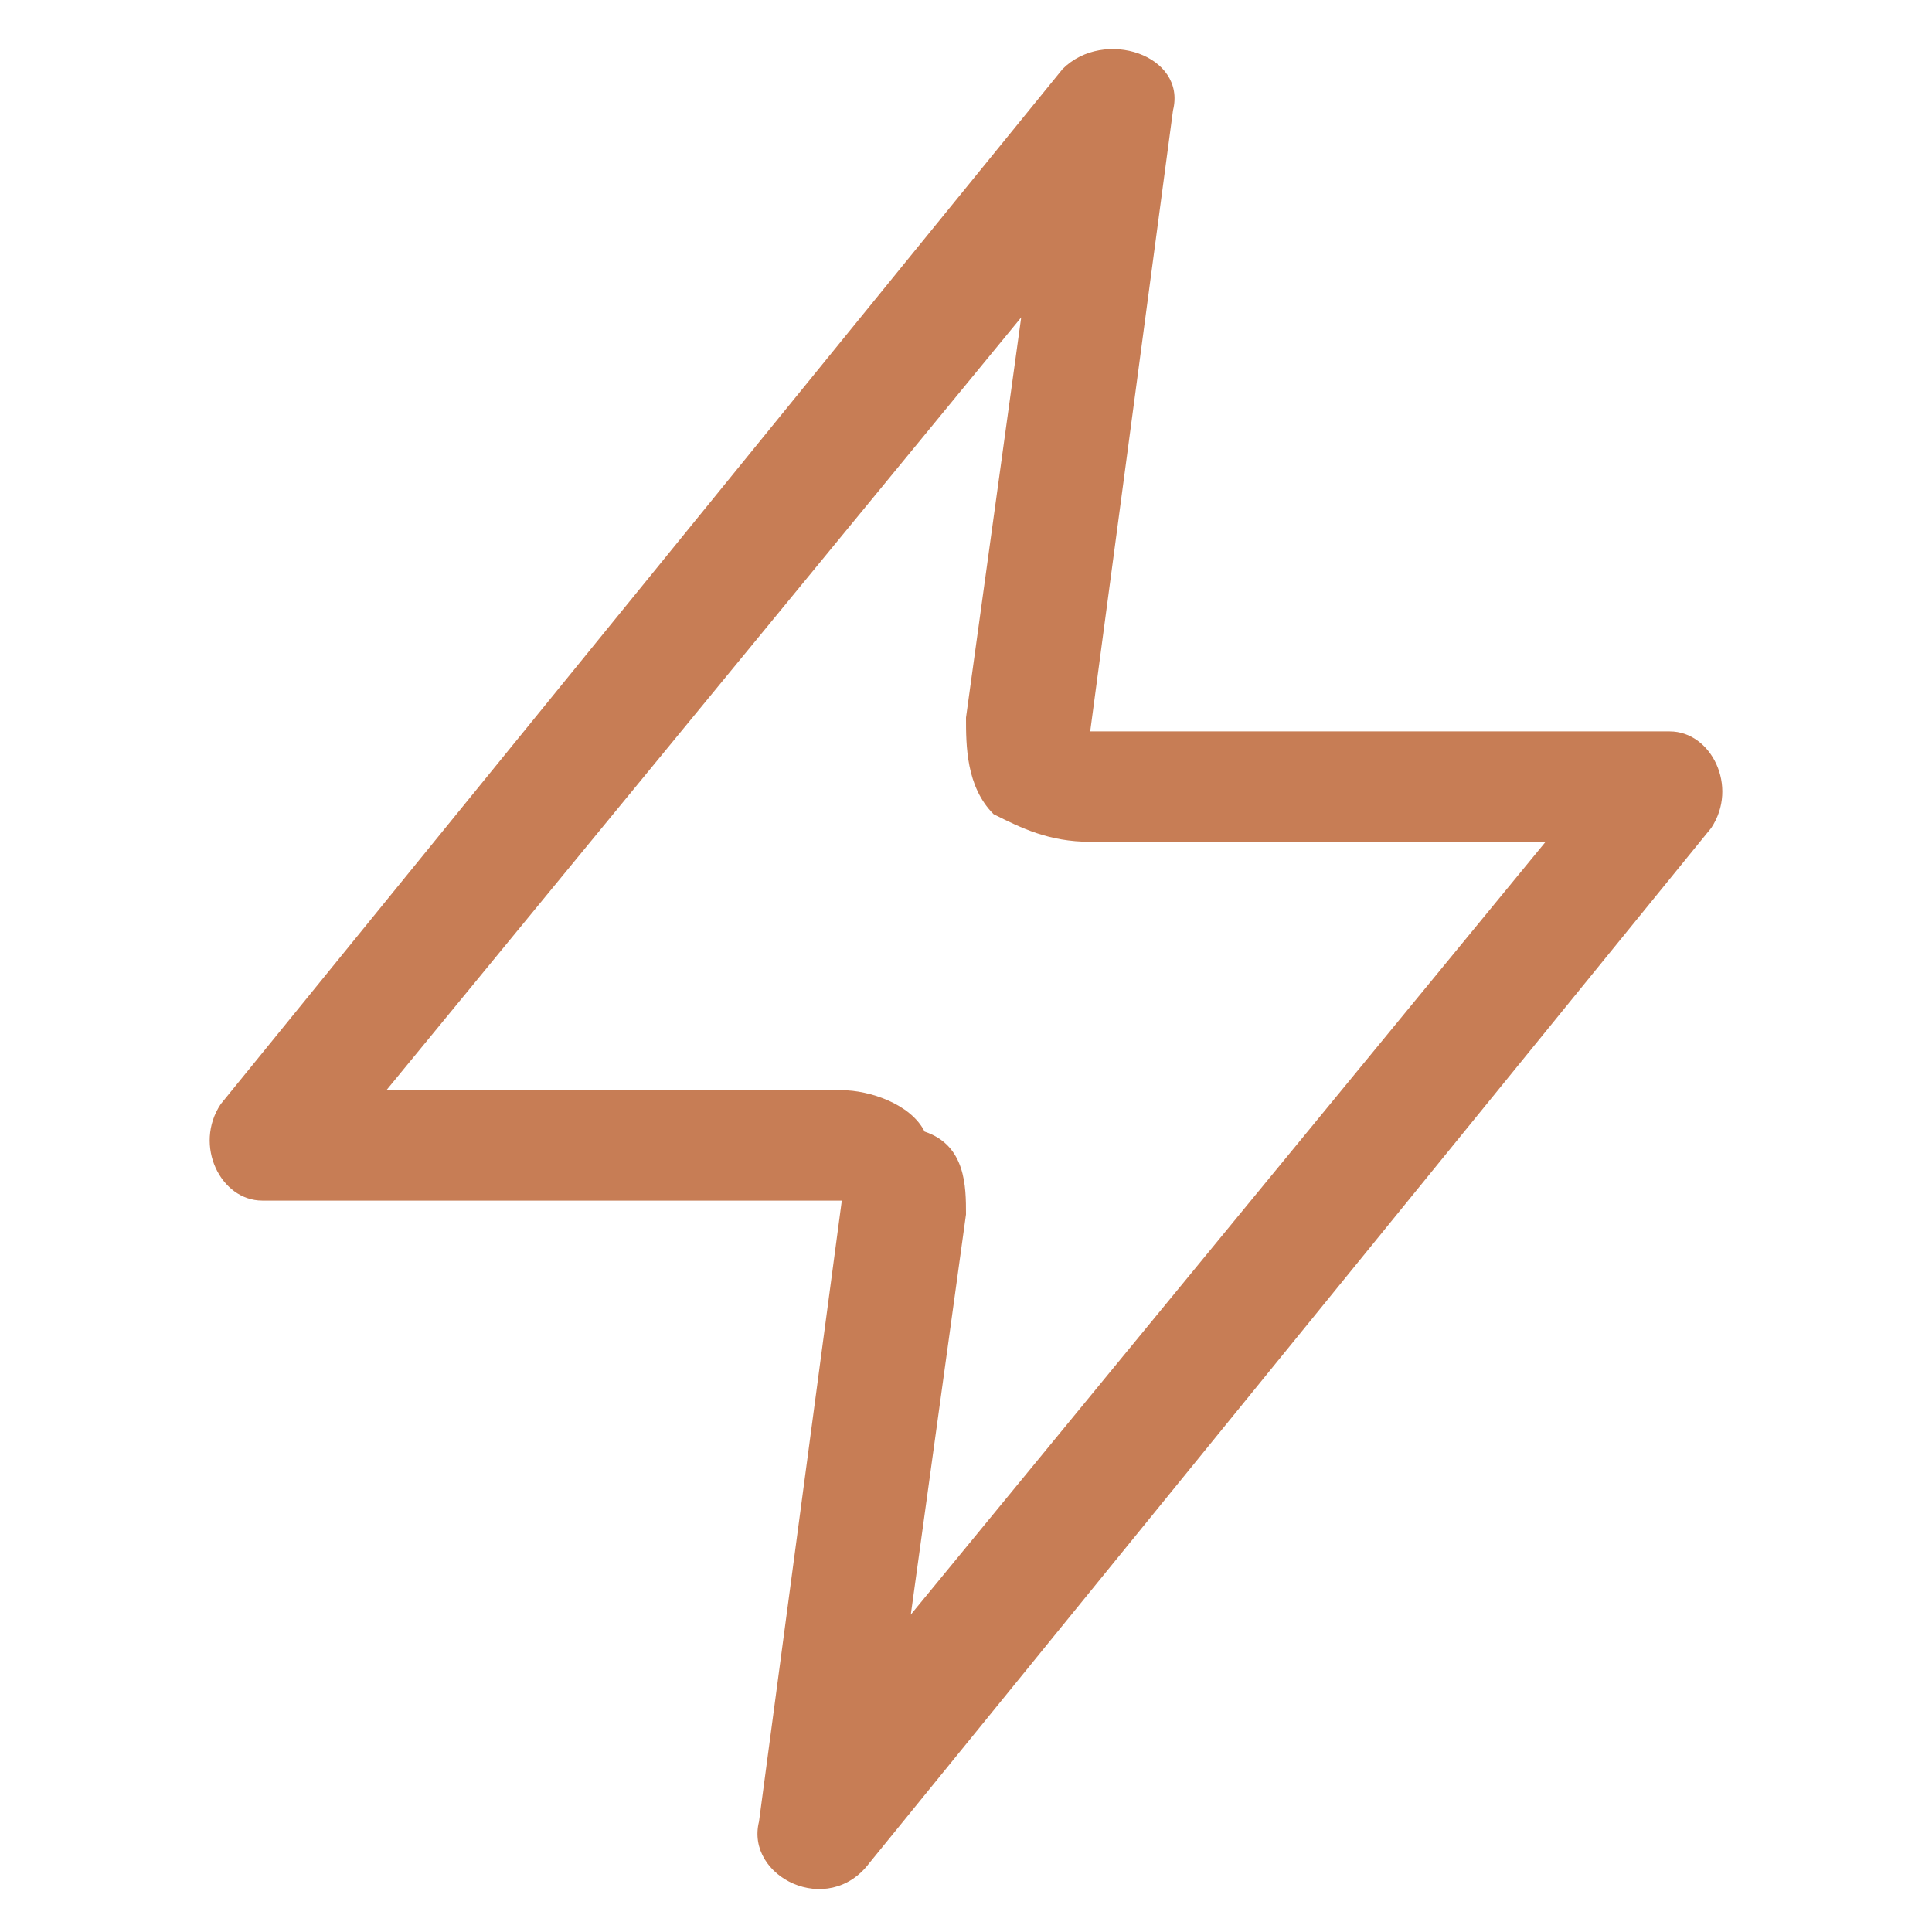 <?xml version="1.0" encoding="utf-8"?>
<!-- Copyright 2000-2023 JetBrains s.r.o. and contributors. Use of this source code is governed by the Apache 2.0 license. -->
<svg version="1.0" id="Layer_1" xmlns="http://www.w3.org/2000/svg" xmlns:xlink="http://www.w3.org/1999/xlink" x="0px" y="0px"
	 width="14px" height="14px" viewBox="0 0 14 14" enable-background="new 0 0 14 14" xml:space="preserve">
<path fill-rule="evenodd" clip-rule="evenodd" fill="#C77D55" d="M7.2,5.9C7,5.7,7,5.4,7,5.2l0.4-2.9L2.8,7.9h3.3
	c0.2,0,0.5,0.1,0.6,0.3C7,8.3,7,8.6,7,8.8l-0.4,2.9l4.6-5.6H7.9C7.6,6.1,7.4,6,7.2,5.9z M8.5,0.8C8.6,0.4,8,0.2,7.7,0.5L1.6,8
	c-0.2,0.3,0,0.7,0.3,0.7h4.2l-0.6,4.5c-0.1,0.4,0.5,0.7,0.8,0.3L12.4,6c0.2-0.3,0-0.7-0.3-0.7H7.9L8.5,0.8z"/>
</svg>


